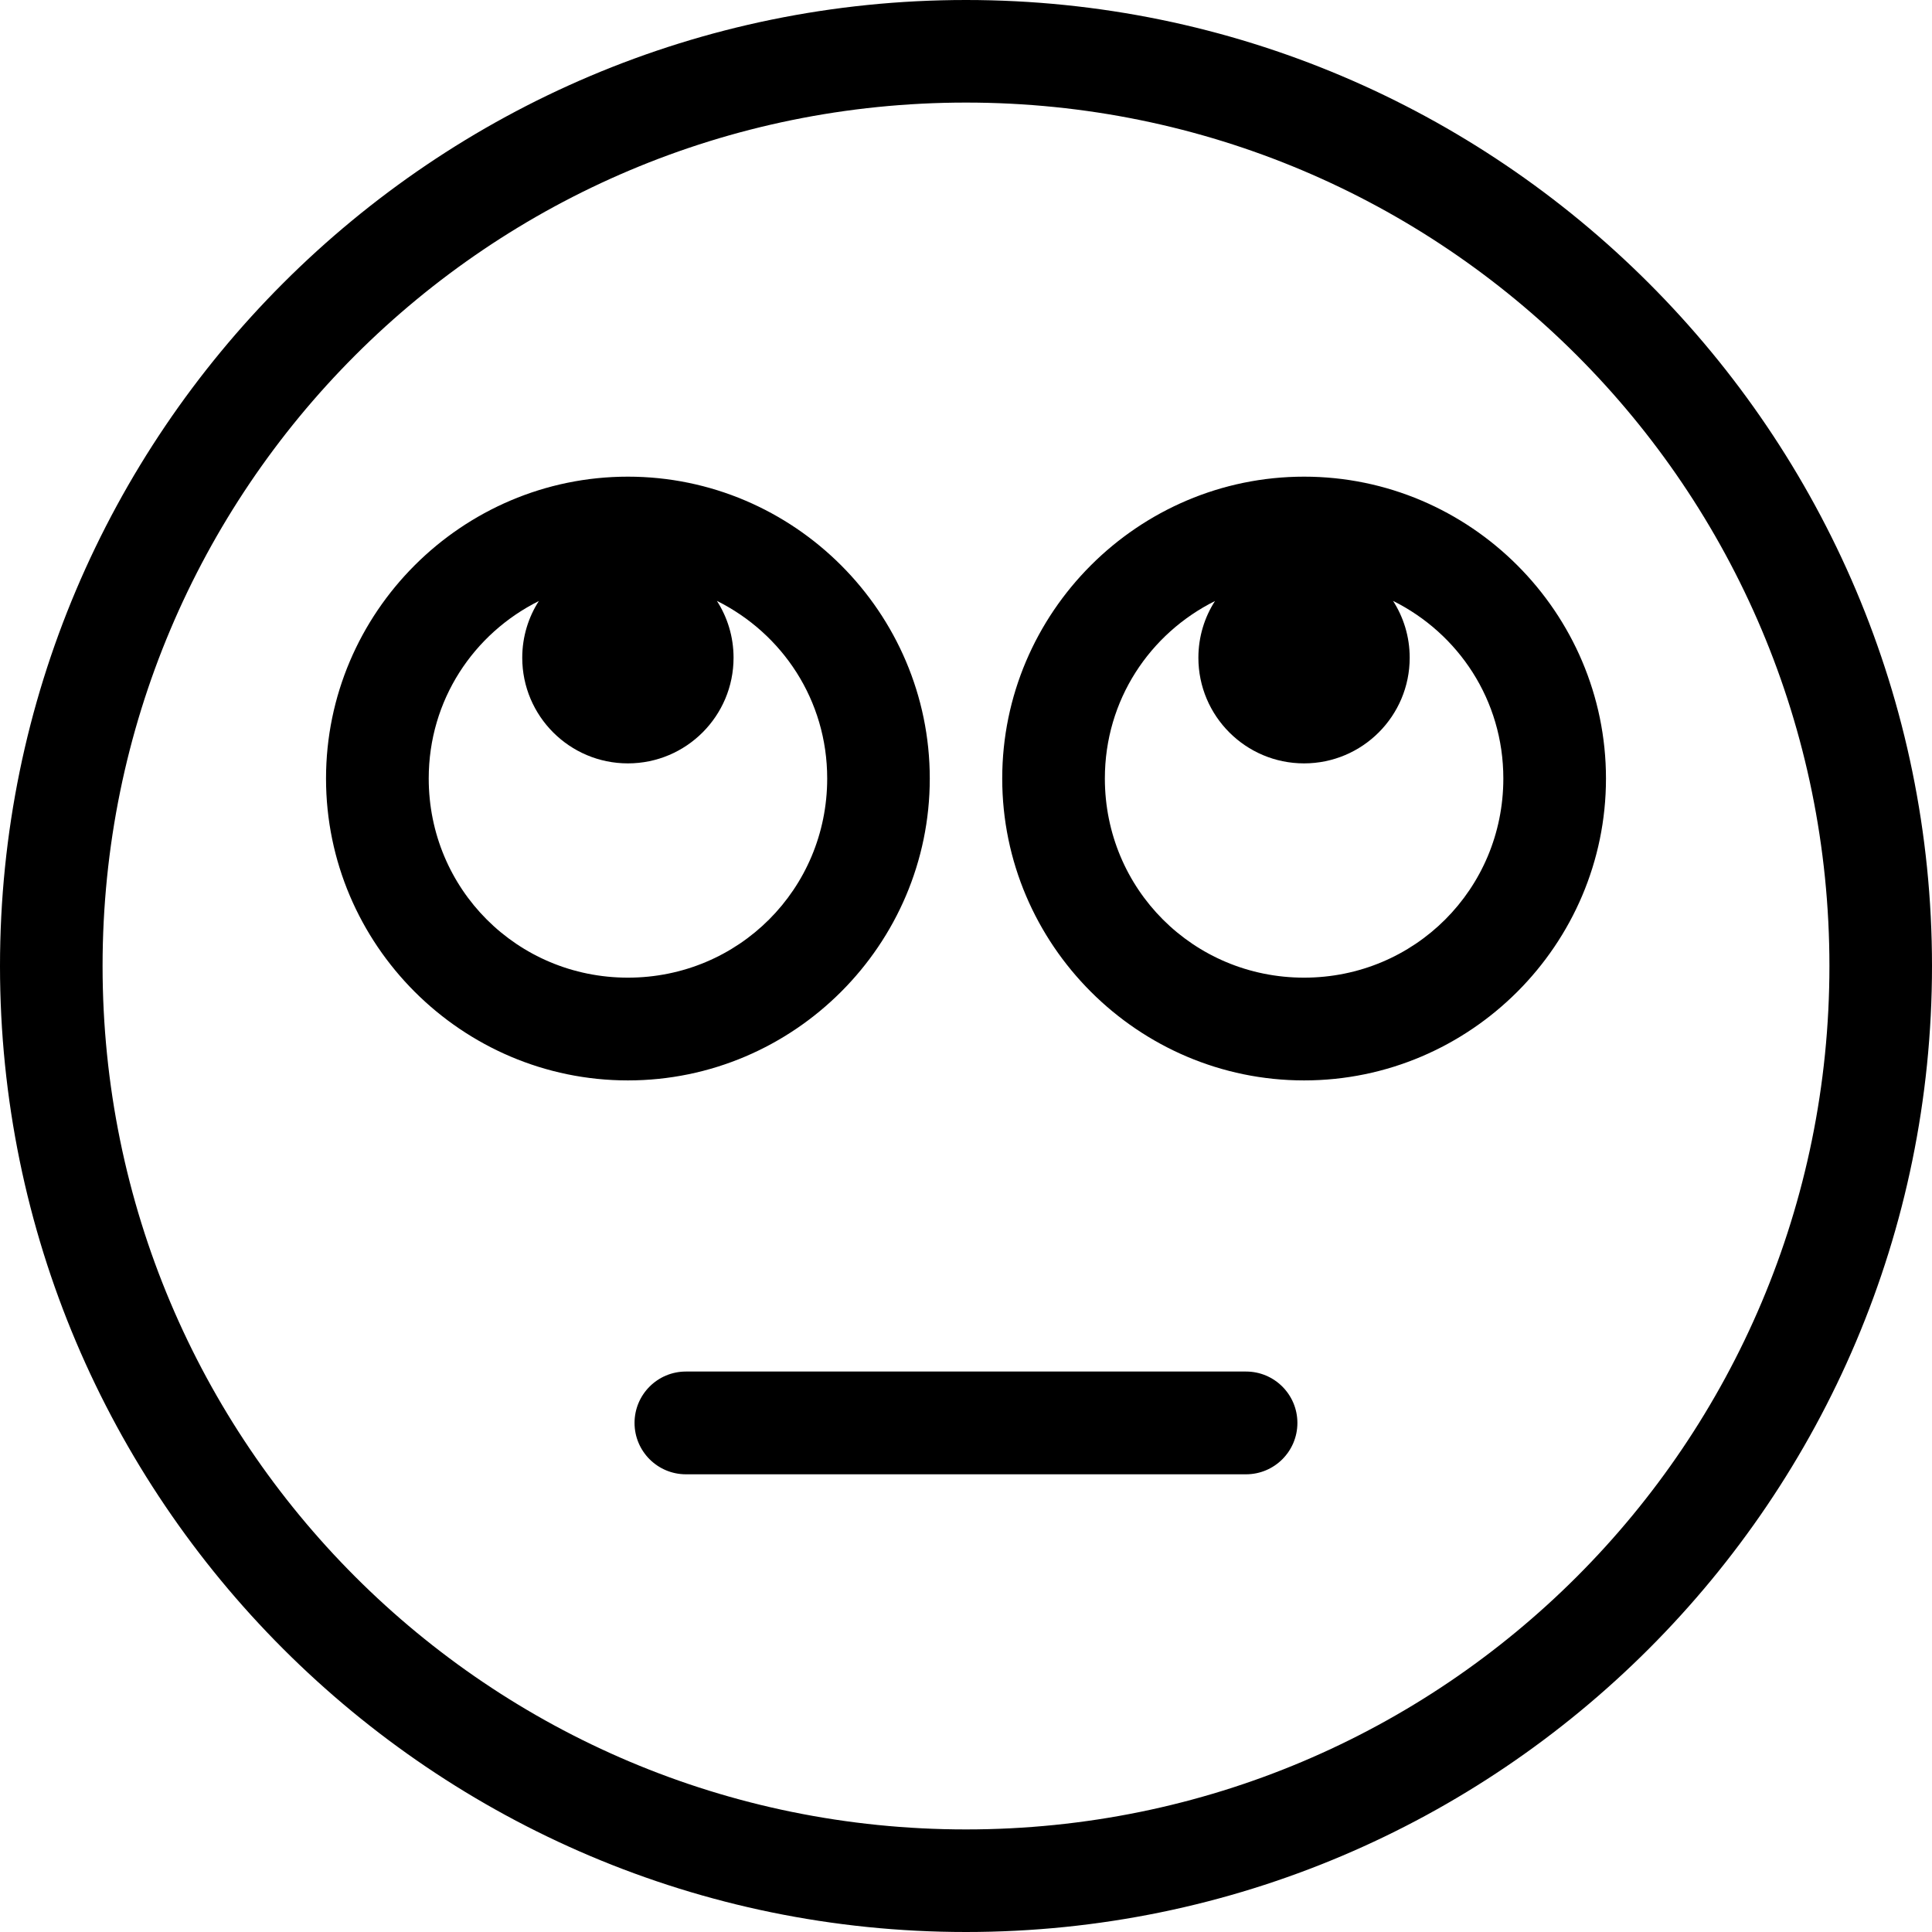 <!-- Generated by IcoMoon.io -->
<svg version="1.1" xmlns="http://www.w3.org/2000/svg" width="32" height="32" viewBox="0 0 32 32">
<title>emoji-meh-rolling-eyes-l</title>
<path d="M16 0c-8.826 0-16 7.173-16 16s7.173 16 16 16c8.826 0 16-7.174 16-16s-7.174-16-16-16zM16 1.699c7.908 0 14.301 6.393 14.301 14.301s-6.393 14.301-14.301 14.301c-7.908 0-14.301-6.393-14.301-14.301s6.393-14.301 14.301-14.301zM10.4 7.895c-2.751 0-5 2.249-5 5s2.249 5 5 5c2.751 0 5-2.249 5-5s-2.249-5-5-5zM21.6 7.895c-2.751 0-5 2.249-5 5s2.249 5 5 5c2.751 0 5-2.249 5-5s-2.249-5-5-5zM11.875 9.953c1.082 0.539 1.826 1.643 1.826 2.941 0 1.832-1.468 3.299-3.301 3.299s-3.299-1.466-3.299-3.299c0-1.298 0.743-2.4 1.824-2.939-0.172 0.266-0.275 0.591-0.275 0.939v0c0 0.966 0.784 1.75 1.75 1.75v0c0.966 0 1.75-0.784 1.75-1.75v0c0-0.35-0.103-0.675-0.28-0.948l0.004 0.007zM23.074 9.953c1.082 0.539 1.826 1.643 1.826 2.941 0 1.832-1.468 3.299-3.301 3.299s-3.299-1.466-3.299-3.299c0-1.298 0.743-2.4 1.824-2.939-0.172 0.266-0.275 0.591-0.275 0.939v0c0 0.966 0.784 1.75 1.75 1.75v0c0.966 0 1.75-0.784 1.75-1.75v0c0-0.35-0.103-0.675-0.28-0.948l0.004 0.007zM11.361 22.717c-0.47 0-0.851 0.381-0.851 0.851s0.381 0.851 0.851 0.851v0c3.093-0.001 6.186-0.001 9.277 0 0.47 0 0.851-0.381 0.851-0.851s-0.381-0.851-0.851-0.851v0c-3.091-0.001-6.184-0.001-9.277 0z"></path>
</svg>
